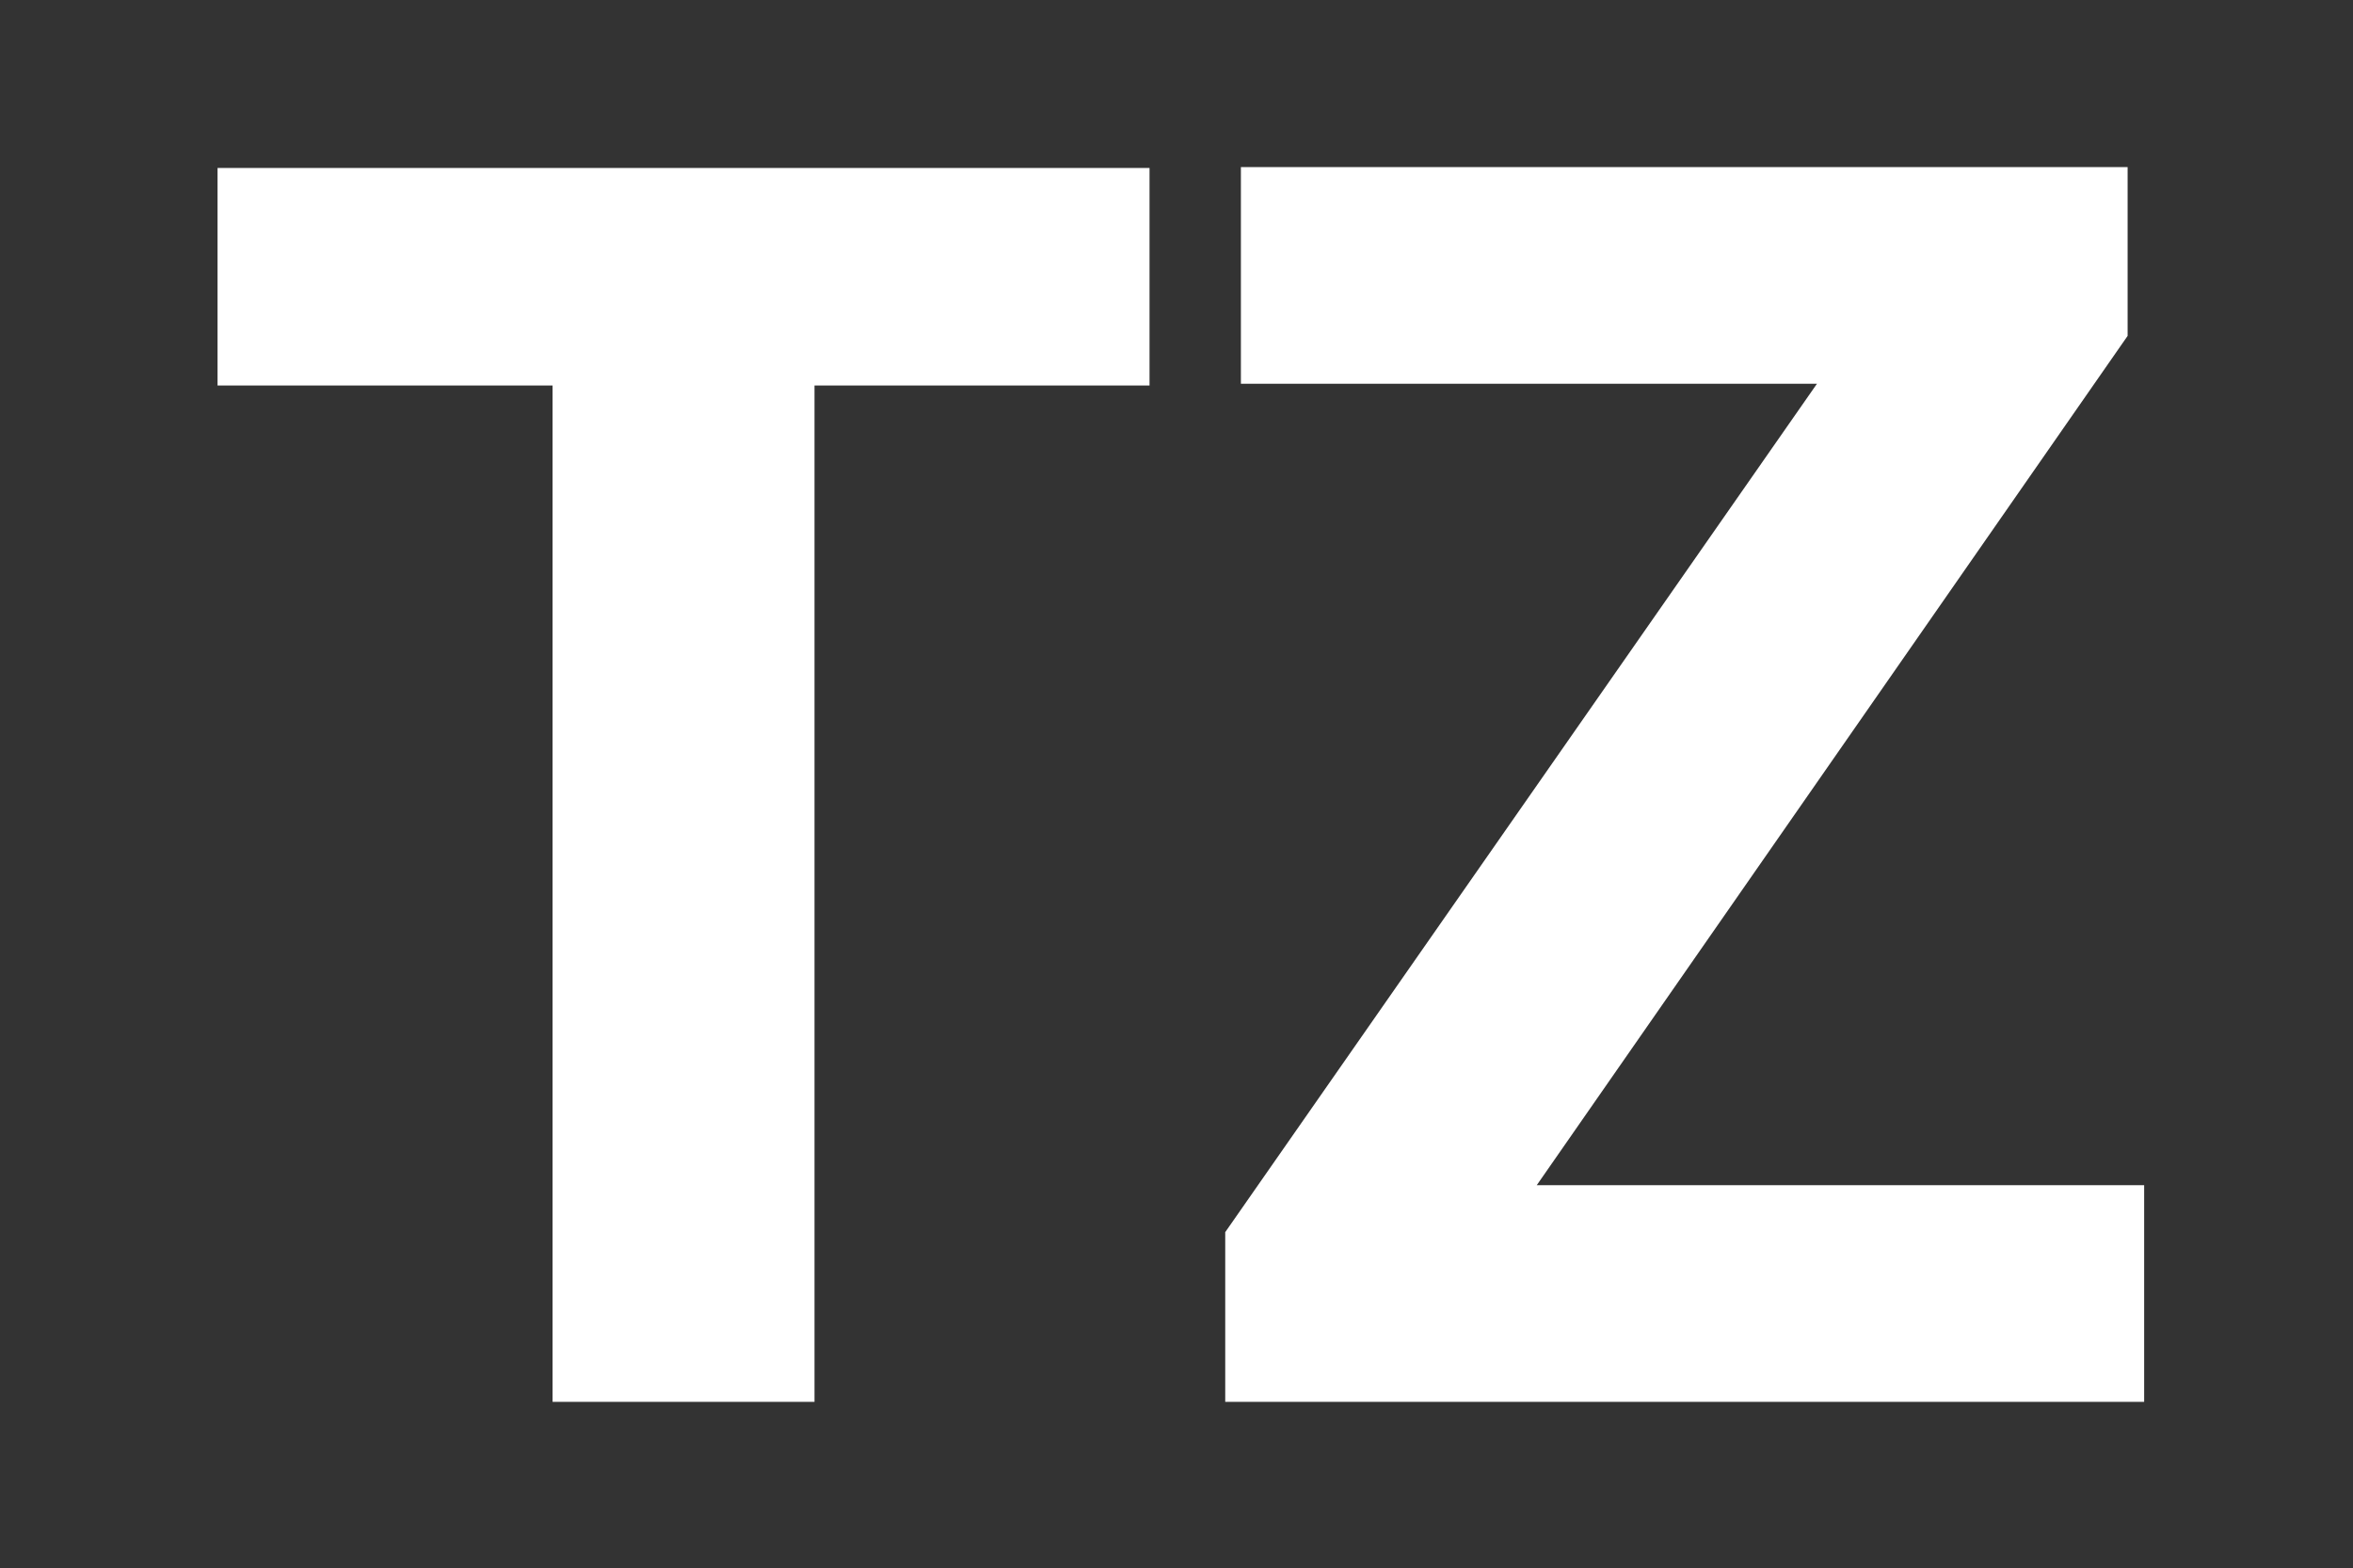 <?xml version="1.0" encoding="utf-8"?>
<!-- Generator: Adobe Illustrator 19.0.0, SVG Export Plug-In . SVG Version: 6.00 Build 0)  -->
<svg version="1.1" id="Layer_1" xmlns="http://www.w3.org/2000/svg" xmlns:xlink="http://www.w3.org/1999/xlink" x="0px" y="0px"
	 viewBox="-824 450.8 270.4 180.2" style="enable-background:new -824 450.8 270.4 180.2;" xml:space="preserve">
<rect x="-824" y="450.8" width="270.4" height="180.2" fill="#333333" stroke="none"/>
<style type="text/css">
	.st0{fill:#fff;}
</style>
<g id="XMLID_28_">
	<path id="XMLID_29_" class="st0" d="M-730.4,611.9h-30.1V495.1H-799v-25h107.1v25h-38.5V611.9z"/>
	<path id="XMLID_31_" class="st0" d="M-577.6,611.9h-105.6v-19.5l68-97.5h-66.2V470h101.9v19.4l-67.9,97.6h69.8V611.9z"/>
</g>
</svg>
